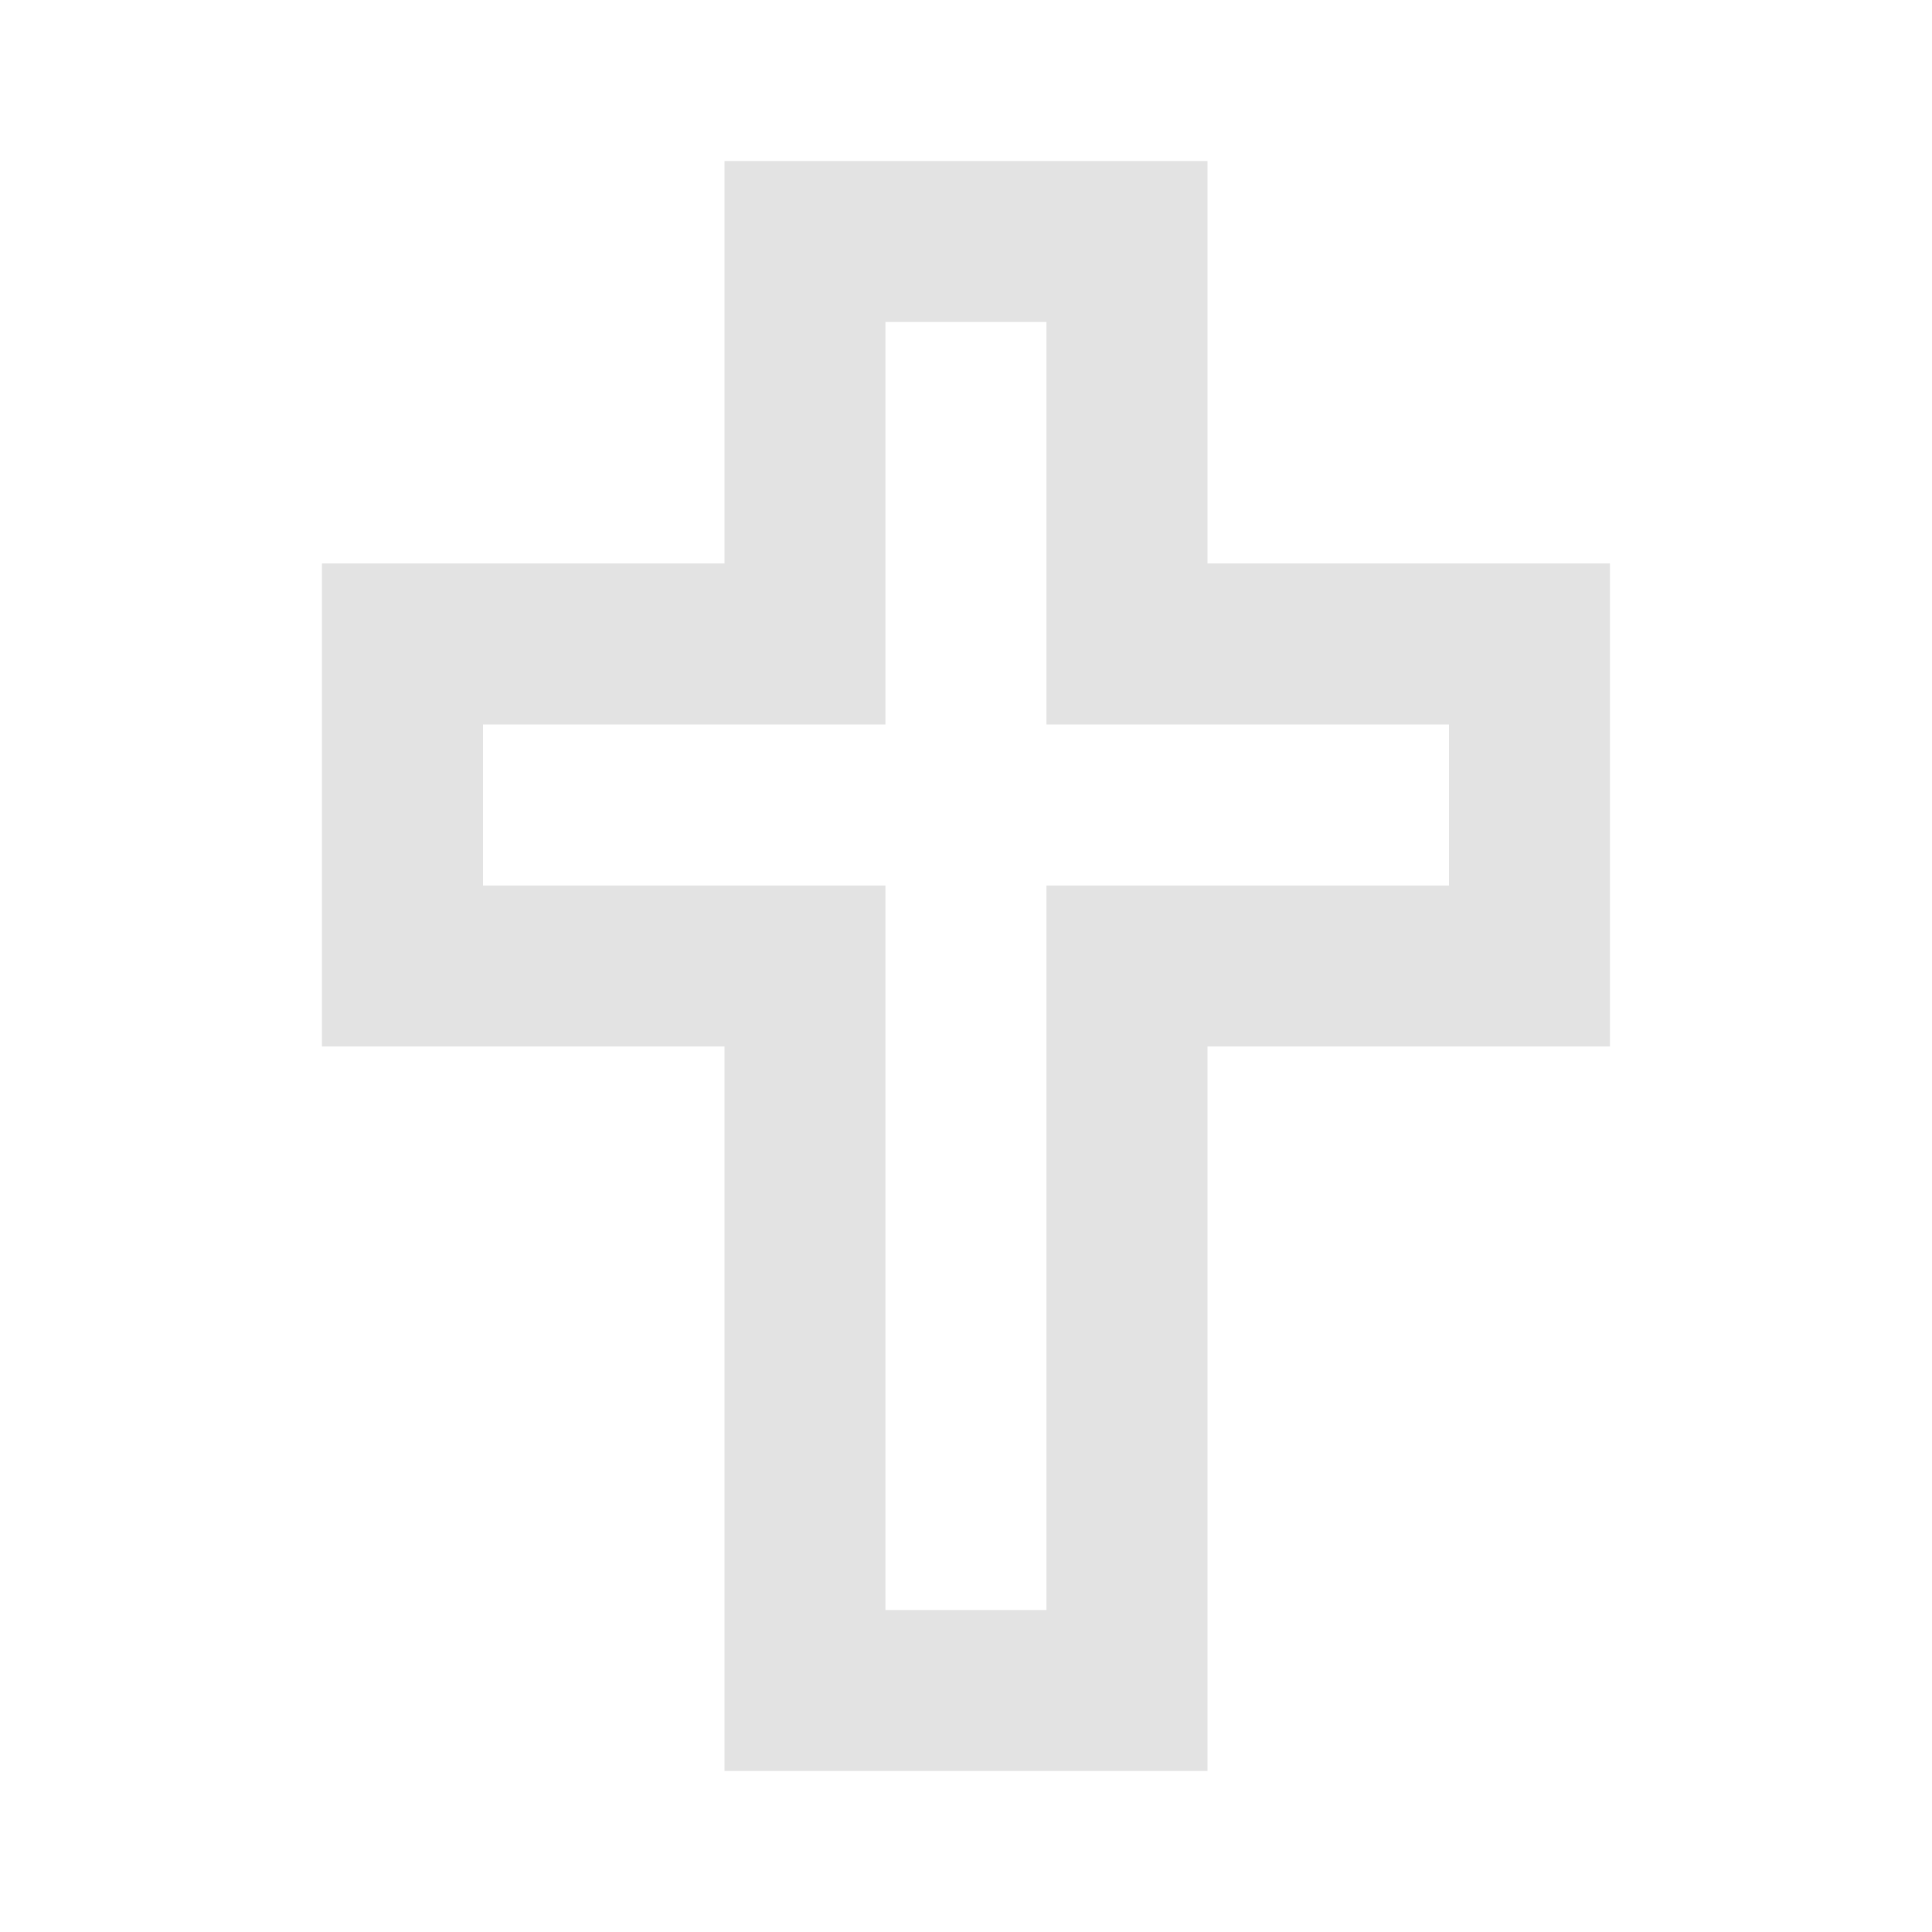 <svg width="20" height="20" viewBox="0 0 20 20" fill="none" xmlns="http://www.w3.org/2000/svg">
<path d="M7.5 1.667H12.5V5.833H16.666V10.833H12.5V18.333H7.5V10.833H3.333V5.833H7.5V1.667ZM9.166 3.333V7.5H5V9.167H9.166V16.667H10.833V9.167H15V7.5H10.833V3.333H9.166Z" fill="#E3E3E3"/>
</svg>
